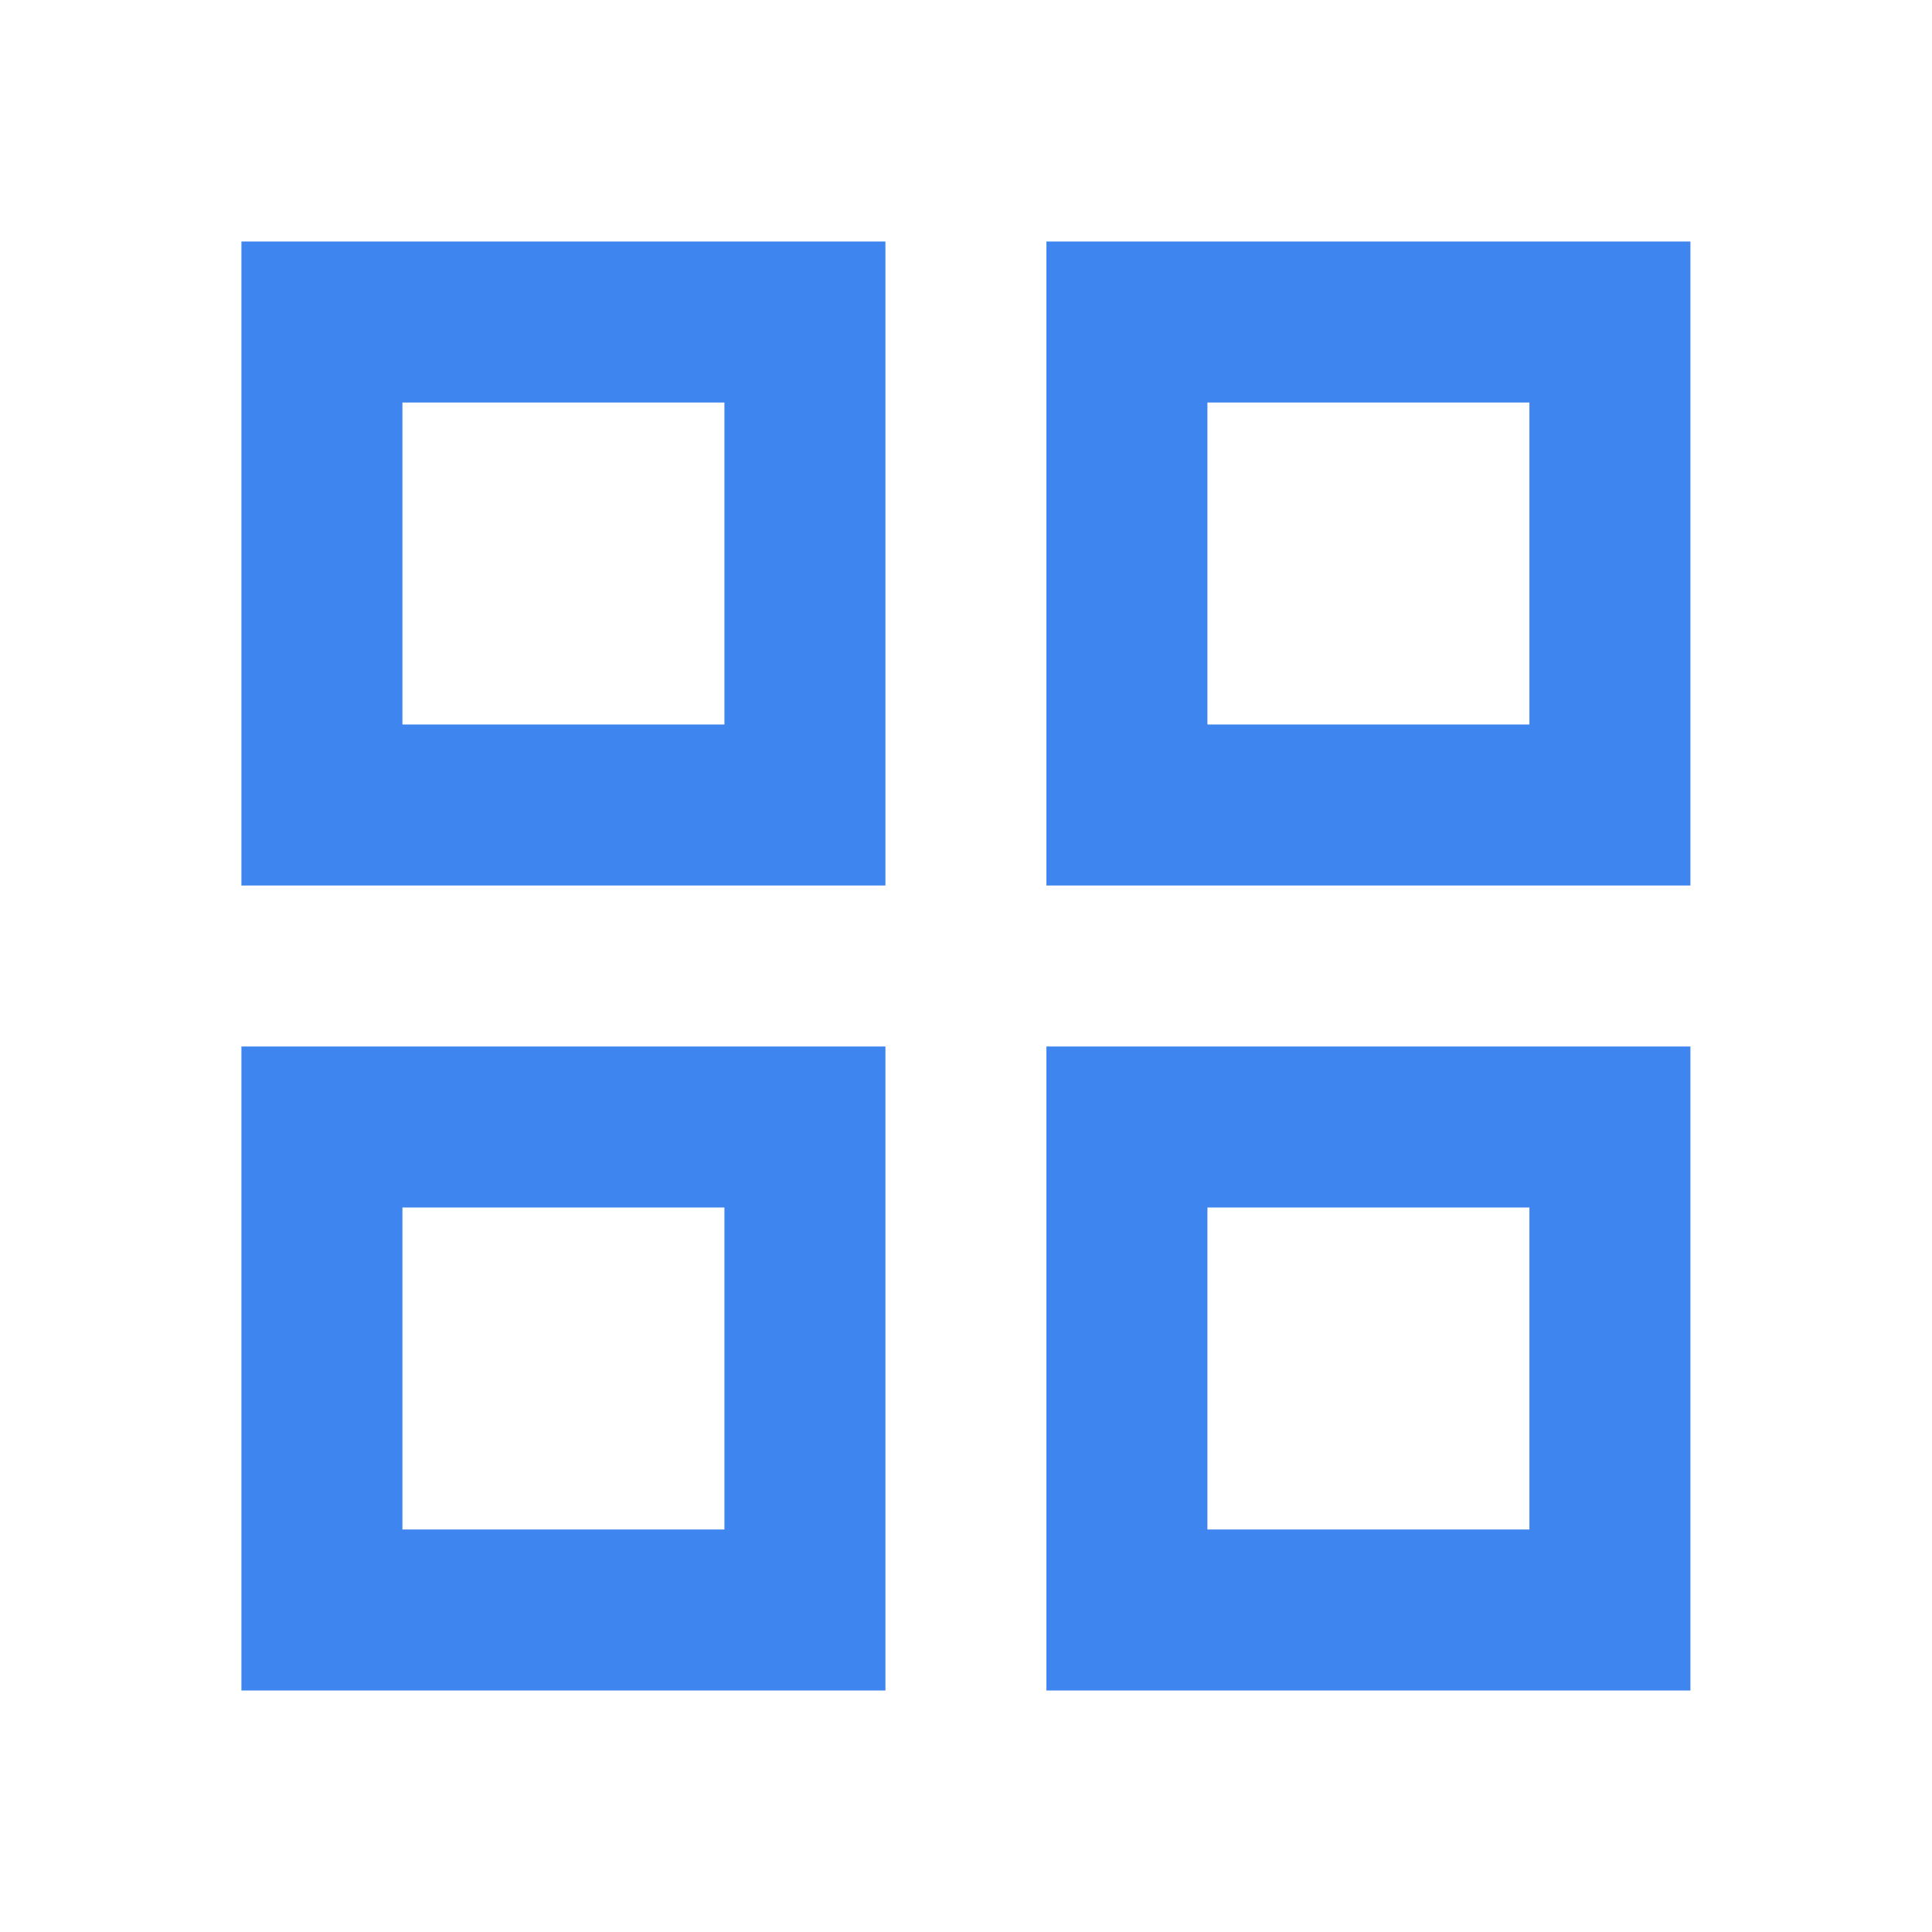 <svg xmlns="http://www.w3.org/2000/svg" xmlns:xlink="http://www.w3.org/1999/xlink" width="24" height="24" viewBox="0 0 24 24">
  <defs>
    <clipPath id="clip-path">
      <rect id="Rectangle_8317" data-name="Rectangle 8317" width="24" height="24" transform="translate(-24149 -3020)" fill="#fff" stroke="#707070" stroke-width="1"/>
    </clipPath>
  </defs>
  <g id="Mask_Group_22" data-name="Mask Group 22" transform="translate(24149 3020)" clip-path="url(#clip-path)">
    <g id="Group_18090" data-name="Group 18090" transform="translate(0.81 1.81)">
      <g id="Rectangle_8313" data-name="Rectangle 8313" transform="translate(-24146.811 -3018.81)" fill="none" stroke="#3e85f0" stroke-width="2">
        <rect width="8" height="8" rx="1" stroke="none"/>
        <rect x="1" y="1" width="6" height="6" fill="none"/>
      </g>
      <g id="Rectangle_8314" data-name="Rectangle 8314" transform="translate(-24146.811 -3008.81)" fill="none" stroke="#3e85f0" stroke-width="2">
        <rect width="8" height="8" rx="1" stroke="none"/>
        <rect x="1" y="1" width="6" height="6" fill="none"/>
      </g>
      <g id="Rectangle_8315" data-name="Rectangle 8315" transform="translate(-24136.811 -3018.81)" fill="none" stroke="#3e85f0" stroke-width="2">
        <rect width="8" height="8" rx="1" stroke="none"/>
        <rect x="1" y="1" width="6" height="6" fill="none"/>
      </g>
      <g id="Rectangle_8316" data-name="Rectangle 8316" transform="translate(-24136.811 -3008.81)" fill="none" stroke="#3e85f0" stroke-width="2">
        <rect width="8" height="8" rx="1" stroke="none"/>
        <rect x="1" y="1" width="6" height="6" fill="none"/>
      </g>
    </g>
  </g>
</svg>
